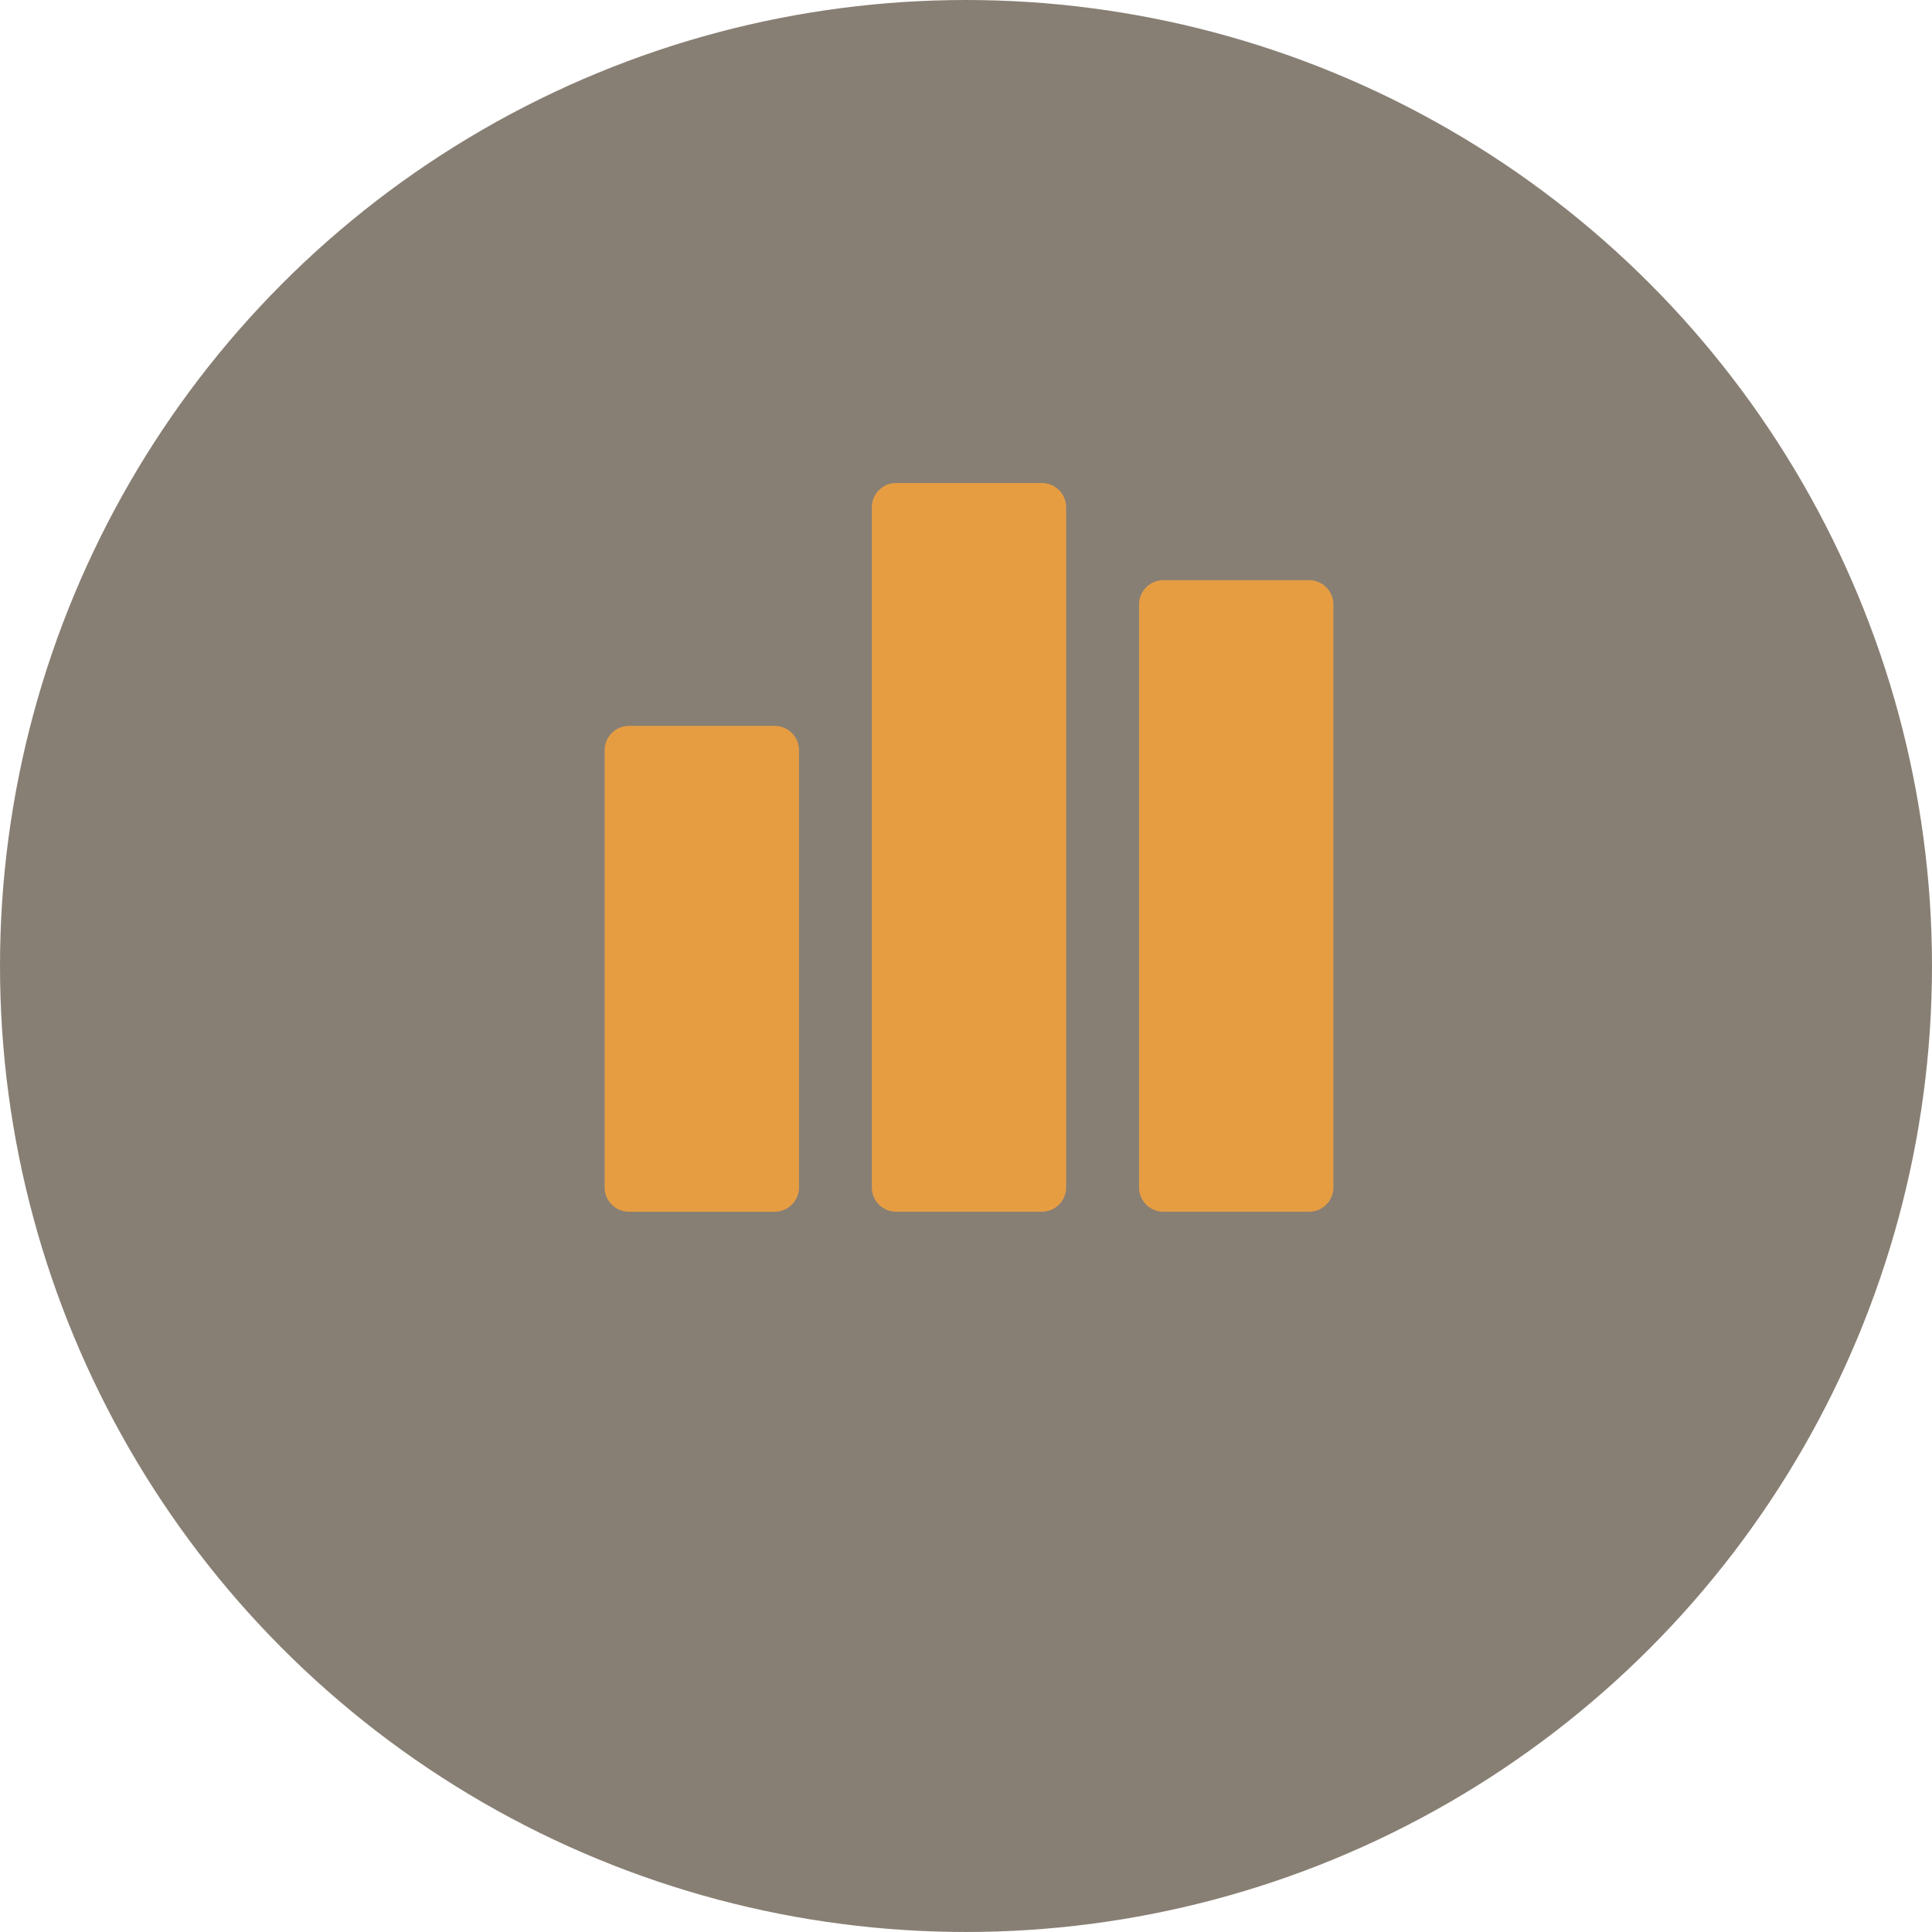 <svg xmlns="http://www.w3.org/2000/svg" width="153.377" height="153.377" viewBox="0 0 153.377 153.377">
  <g id="Group_403" data-name="Group 403" transform="translate(-345 -346)">
    <ellipse id="Ellipse_14" data-name="Ellipse 14" cx="76.688" cy="76.688" rx="76.688" ry="76.688" transform="translate(345 346)" fill="#887f74"/>
    <g id="Group_275" data-name="Group 275" transform="translate(393 384.344)">
      <path id="Path_149" data-name="Path 149" d="M41.227.678H29.654A1.929,1.929,0,0,0,27.728,2.6V48.889a1.929,1.929,0,0,0,1.926,1.926H41.227a1.929,1.929,0,0,0,1.926-1.926V2.6A1.929,1.929,0,0,0,41.227.678Z" transform="translate(14.7 7.037)" fill="#e69d42"/>
      <path id="Path_150" data-name="Path 150" d="M37.988-.5H26.415a1.929,1.929,0,0,0-1.926,1.926v54a1.929,1.929,0,0,0,1.926,1.926H37.988a1.929,1.929,0,0,0,1.926-1.926v-54A1.929,1.929,0,0,0,37.988-.5Z" transform="translate(-3.275 0.5)" fill="#e69d42"/>
      <path id="Path_151" data-name="Path 151" d="M34.749,2.444H23.176A1.939,1.939,0,0,0,21.25,4.376V39.089a1.933,1.933,0,0,0,1.926,1.926H34.749a1.934,1.934,0,0,0,1.932-1.926V4.376A1.94,1.94,0,0,0,34.749,2.444Z" transform="translate(-21.25 16.838)" fill="#e69d42"/>
    </g>
  </g>
</svg>
